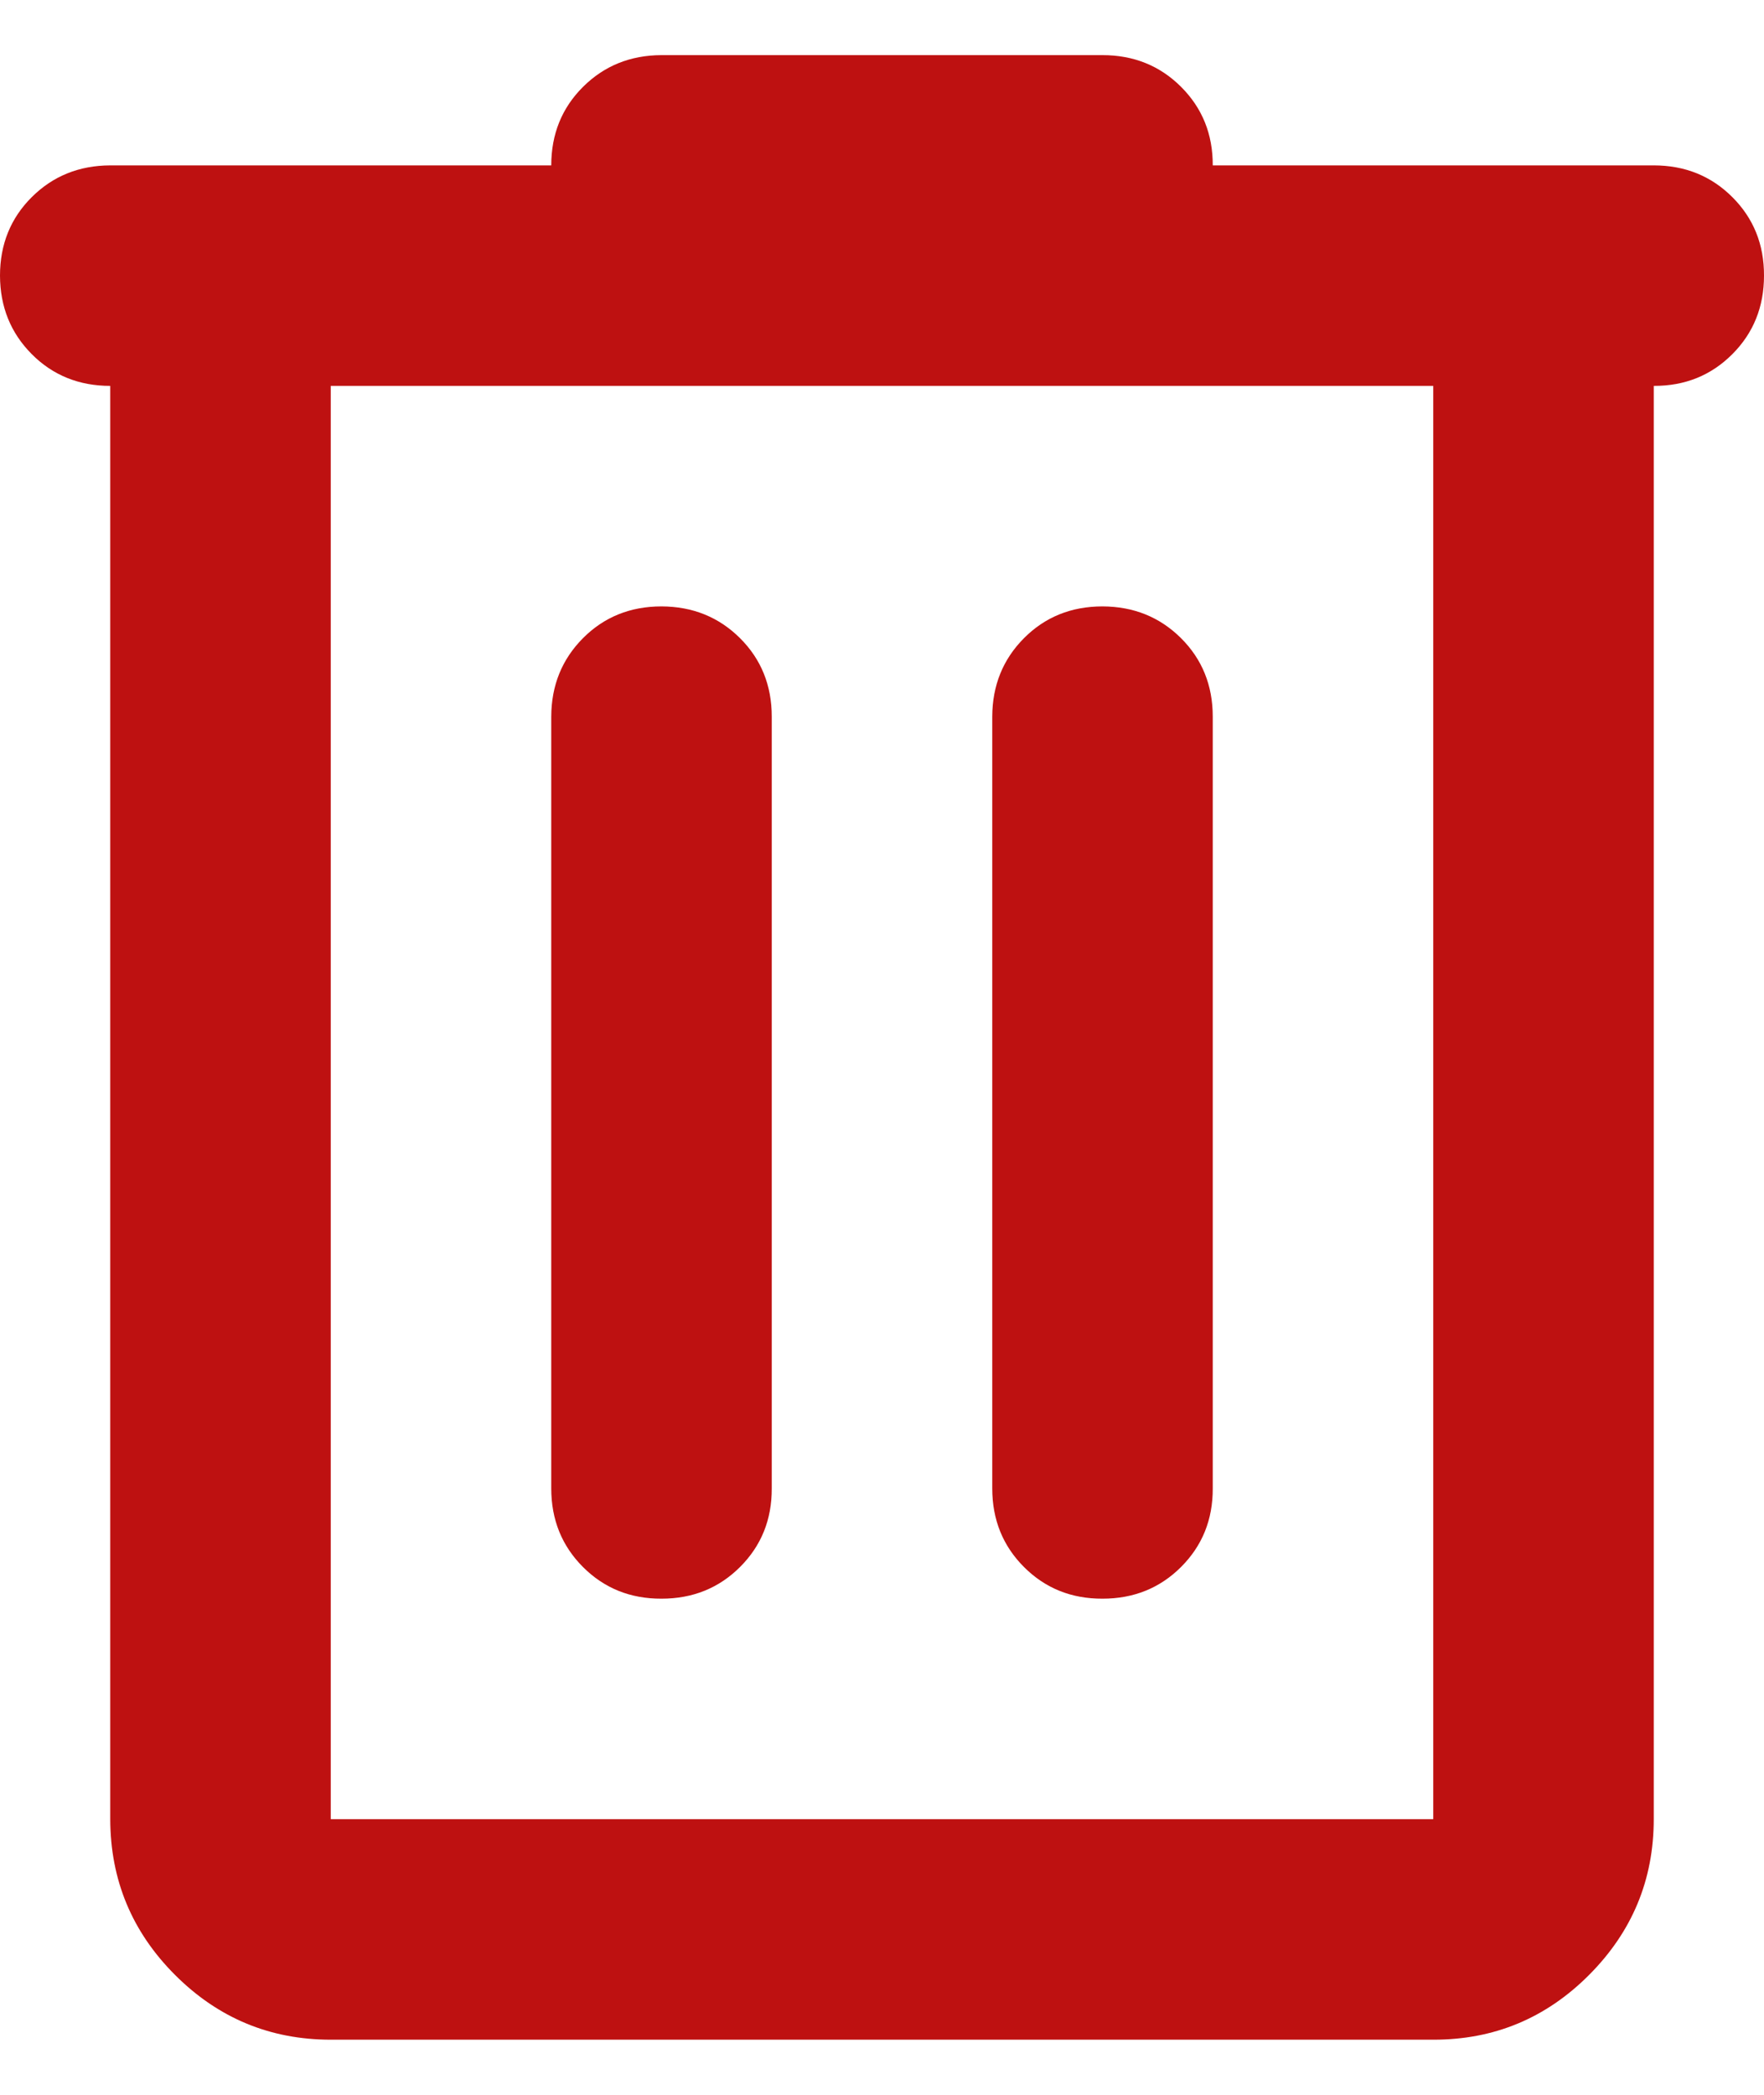 <svg width="16" height="19" viewBox="0 0 16 19" fill="none" xmlns="http://www.w3.org/2000/svg">
<path d="M3 18.5C2.45 18.5 1.979 18.304 1.588 17.913C1.197 17.522 1.001 17.051 1 16.5V3.5C0.717 3.5 0.479 3.404 0.288 3.212C0.097 3.02 0.001 2.783 0 2.5C0 2.217 0.096 1.979 0.288 1.788C0.48 1.597 0.717 1.501 1 1.5H5C5 1.217 5.096 0.979 5.288 0.788C5.48 0.597 5.717 0.501 6 0.5H10C10.283 0.5 10.521 0.596 10.713 0.788C10.905 0.98 11.001 1.217 11 1.5H15C15.283 1.5 15.521 1.596 15.713 1.788C15.905 1.98 16.001 2.217 16 2.5C16 2.783 15.904 3.021 15.712 3.213C15.52 3.405 15.283 3.501 15 3.5V16.5C15 17.05 14.804 17.521 14.413 17.913C14.022 18.305 13.551 18.501 13 18.5H3ZM13 3.5H3V16.5H13V3.5ZM6 14.5C6.283 14.5 6.521 14.404 6.713 14.212C6.905 14.02 7.001 13.783 7 13.5V6.5C7 6.217 6.904 5.979 6.712 5.788C6.52 5.597 6.283 5.501 6 5.5C5.717 5.5 5.479 5.596 5.288 5.788C5.097 5.98 5.001 6.217 5 6.5V13.5C5 13.783 5.096 14.021 5.288 14.213C5.48 14.405 5.717 14.501 6 14.5ZM10 14.5C10.283 14.5 10.521 14.404 10.713 14.212C10.905 14.02 11.001 13.783 11 13.5V6.5C11 6.217 10.904 5.979 10.712 5.788C10.52 5.597 10.283 5.501 10 5.5C9.717 5.5 9.479 5.596 9.288 5.788C9.097 5.98 9.001 6.217 9 6.5V13.5C9 13.783 9.096 14.021 9.288 14.213C9.48 14.405 9.717 14.501 10 14.5Z" fill="#BE1111"/>
</svg>
